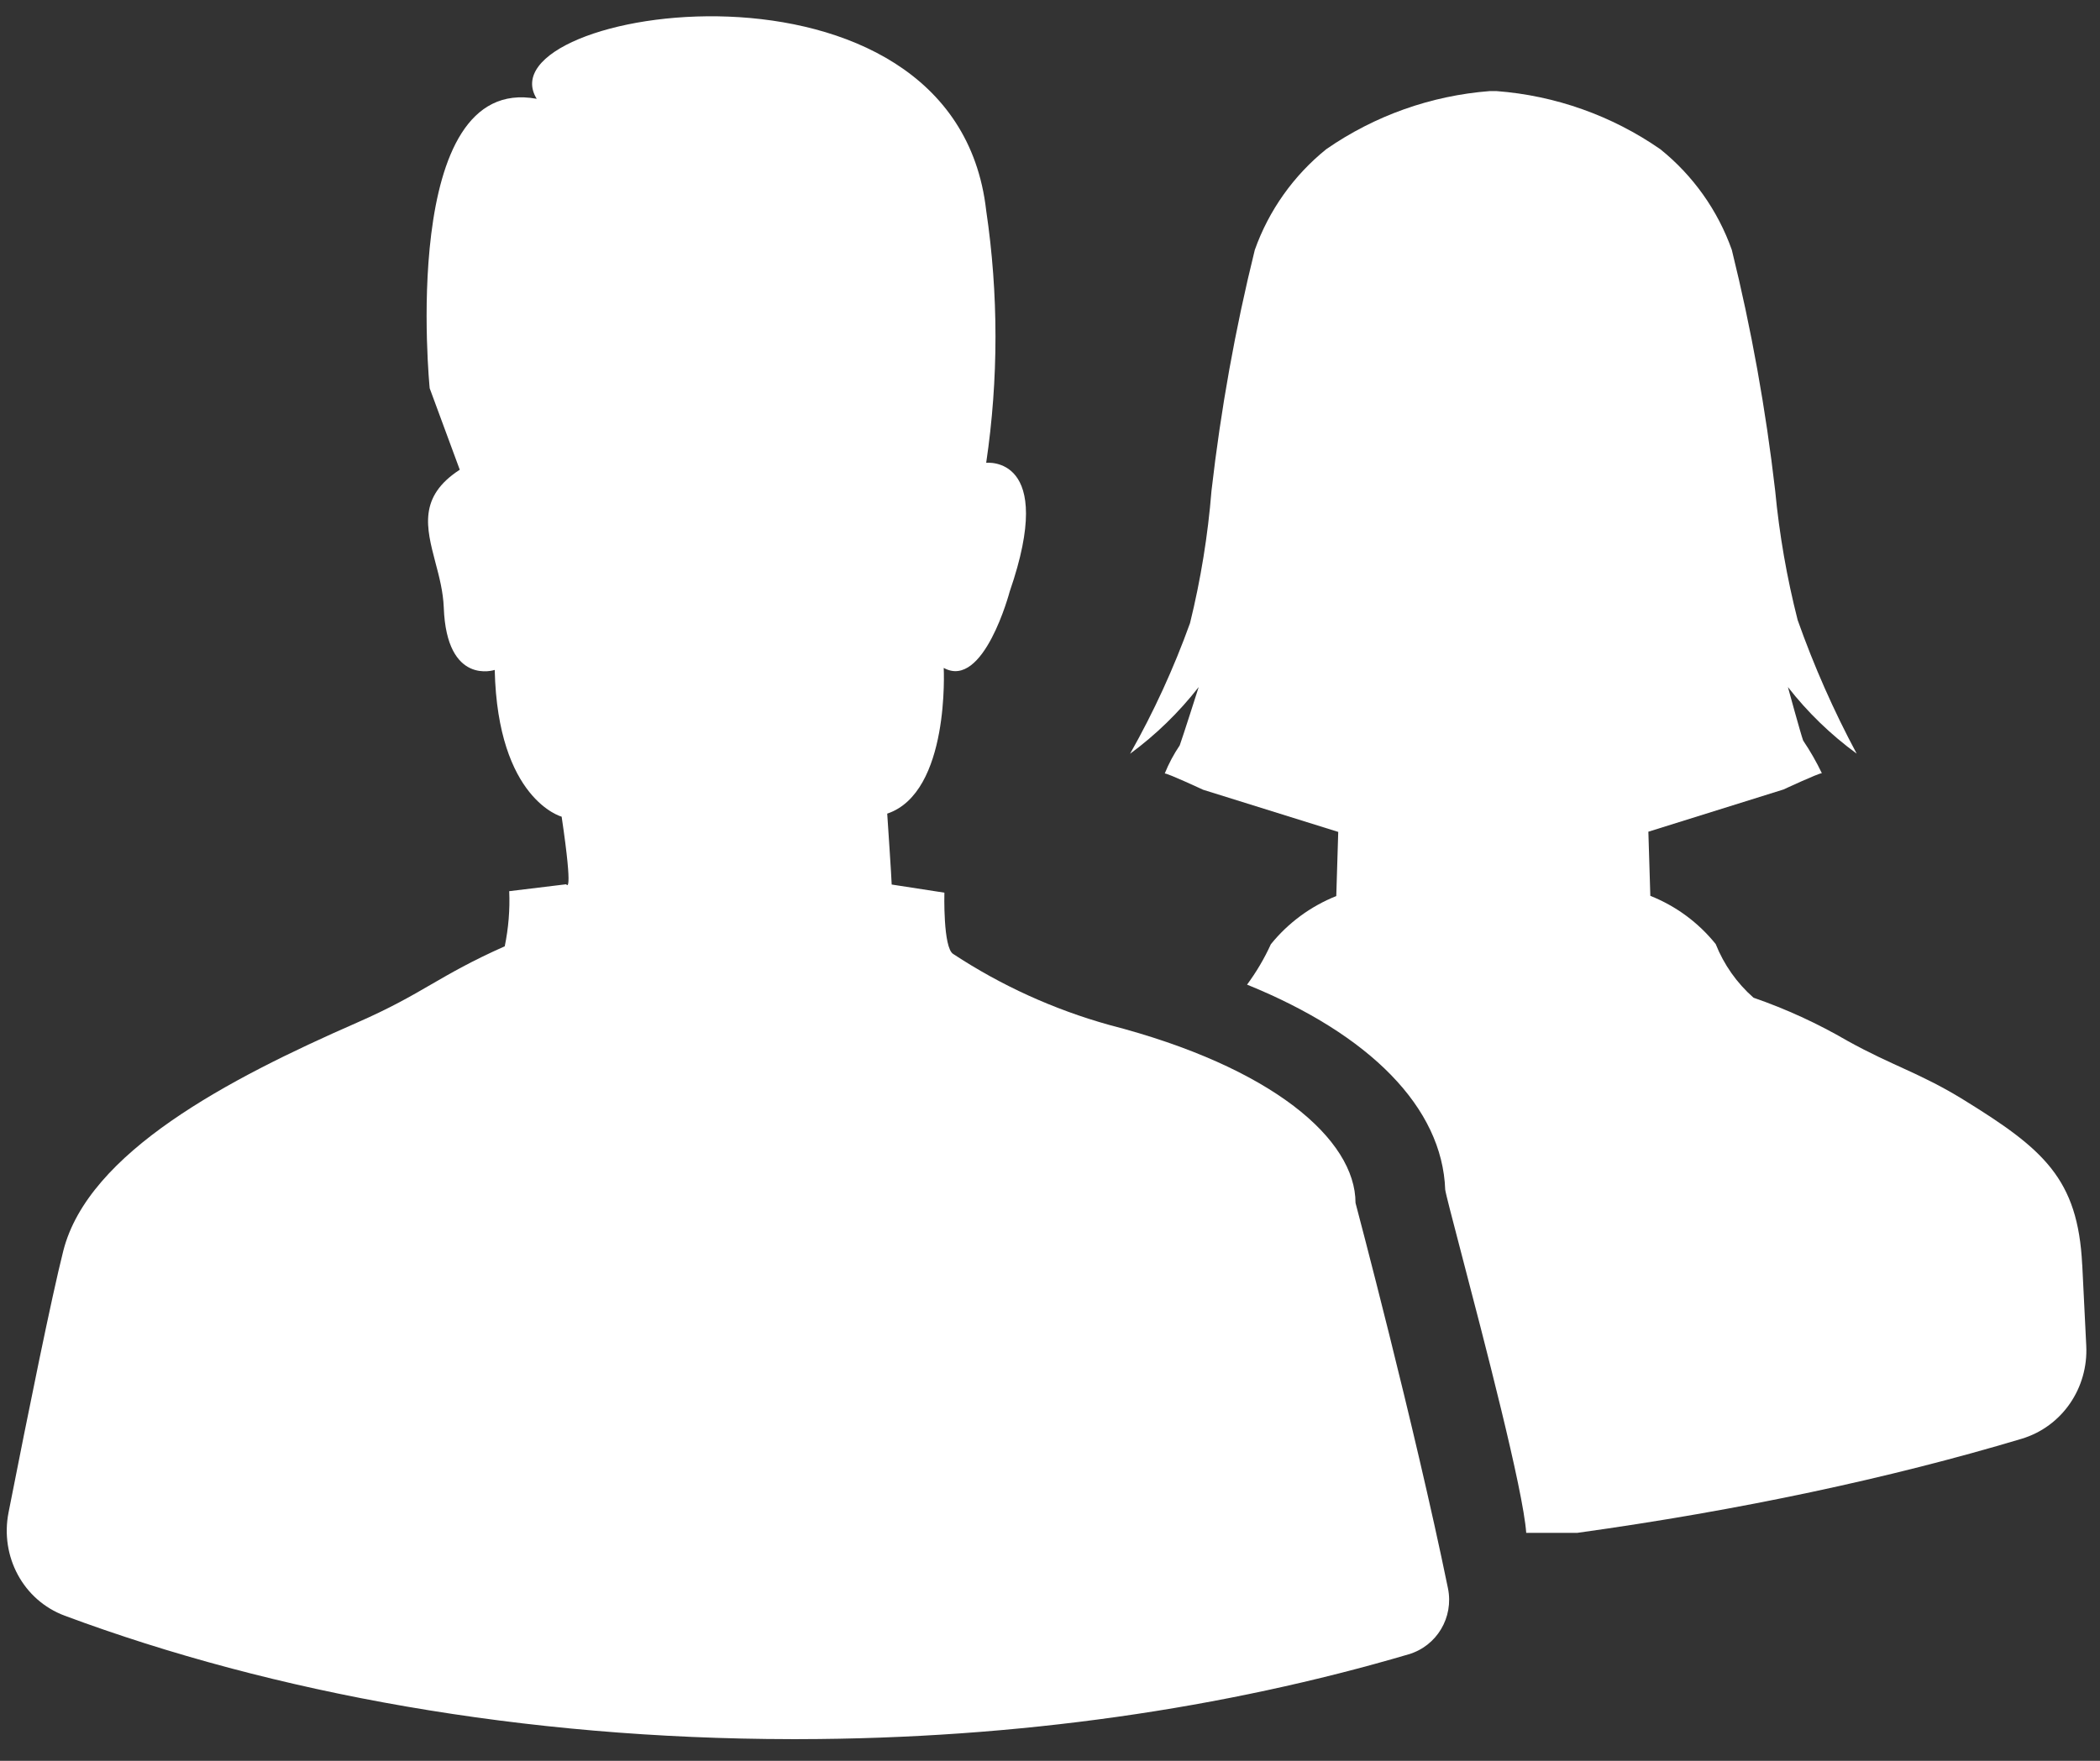 <svg width="31" height="26" viewBox="0 0 31 26" fill="none" xmlns="http://www.w3.org/2000/svg">
<rect x="0" y="0" width="31" height="26" fill="#333333" stroke="none"/>
<path d="M20.01 17.762C20.01 17.762 20.879 21.034 21.375 23.454C21.462 23.882 21.211 24.305 20.792 24.428C18.091 25.224 15.028 25.676 11.78 25.68H11.683C7.728 25.675 4.045 25.006 0.957 23.858C0.341 23.629 -0.001 22.98 0.126 22.334C0.429 20.793 0.761 19.157 0.934 18.471C1.303 17.015 3.367 15.934 5.266 15.102C5.762 14.885 6.062 14.712 6.365 14.536C6.661 14.365 6.96 14.191 7.451 13.973C7.506 13.705 7.529 13.432 7.517 13.159L8.359 13.057C8.359 13.057 8.469 13.262 8.291 12.059C8.291 12.059 7.347 11.807 7.303 9.892C7.303 9.892 6.594 10.132 6.551 8.972C6.542 8.739 6.484 8.516 6.427 8.303C6.293 7.791 6.173 7.334 6.787 6.936L6.343 5.733C6.343 5.733 5.878 1.08 7.923 1.459C7.094 0.122 14.093 -0.99 14.558 3.108C14.741 4.343 14.741 5.599 14.558 6.834C14.558 6.834 15.604 6.712 14.905 8.735C14.905 8.735 14.521 10.19 13.931 9.862C13.931 9.862 14.027 11.702 13.097 12.014C13.097 12.014 13.163 12.994 13.163 13.061L13.941 13.181C13.941 13.181 13.919 13.998 14.072 14.087C14.78 14.553 15.557 14.906 16.374 15.134C18.787 15.757 20.01 16.826 20.01 17.762Z" fill="white"/>
<path d="M30.738 18.677C30.756 19.04 30.776 19.452 30.797 19.869C30.829 20.494 30.442 21.065 29.843 21.245C27.893 21.829 25.682 22.301 23.284 22.634H22.53C22.485 21.995 21.906 19.783 21.57 18.499C21.437 17.99 21.342 17.627 21.334 17.566C21.291 16.357 20.227 15.277 18.409 14.539C18.546 14.353 18.664 14.154 18.76 13.943C19.015 13.627 19.348 13.382 19.726 13.231L19.755 12.284L17.759 11.661C17.759 11.661 17.245 11.421 17.194 11.421C17.253 11.275 17.327 11.136 17.415 11.006C17.453 10.904 17.695 10.145 17.695 10.145C17.404 10.518 17.063 10.85 16.682 11.13C17.031 10.513 17.327 9.868 17.567 9.201C17.725 8.559 17.831 7.905 17.884 7.246C18.021 6.049 18.234 4.861 18.523 3.691C18.73 3.107 19.096 2.592 19.578 2.203C20.292 1.708 21.124 1.412 21.991 1.345H22.092C22.96 1.411 23.794 1.707 24.509 2.203C24.992 2.591 25.358 3.106 25.565 3.69C25.854 4.86 26.067 6.048 26.205 7.245C26.266 7.89 26.377 8.528 26.537 9.156C26.777 9.834 27.068 10.494 27.408 11.128C27.026 10.849 26.684 10.518 26.393 10.145C26.393 10.145 26.581 10.834 26.618 10.935C26.722 11.089 26.814 11.25 26.894 11.417C26.844 11.417 26.329 11.657 26.329 11.657L24.333 12.281L24.362 13.228C24.74 13.378 25.072 13.623 25.327 13.94C25.448 14.244 25.639 14.515 25.885 14.732C26.367 14.899 26.831 15.112 27.272 15.369C27.939 15.739 28.345 15.845 28.976 16.233C30.168 16.967 30.674 17.404 30.737 18.673L30.738 18.677Z" fill="white"/>
</svg>
